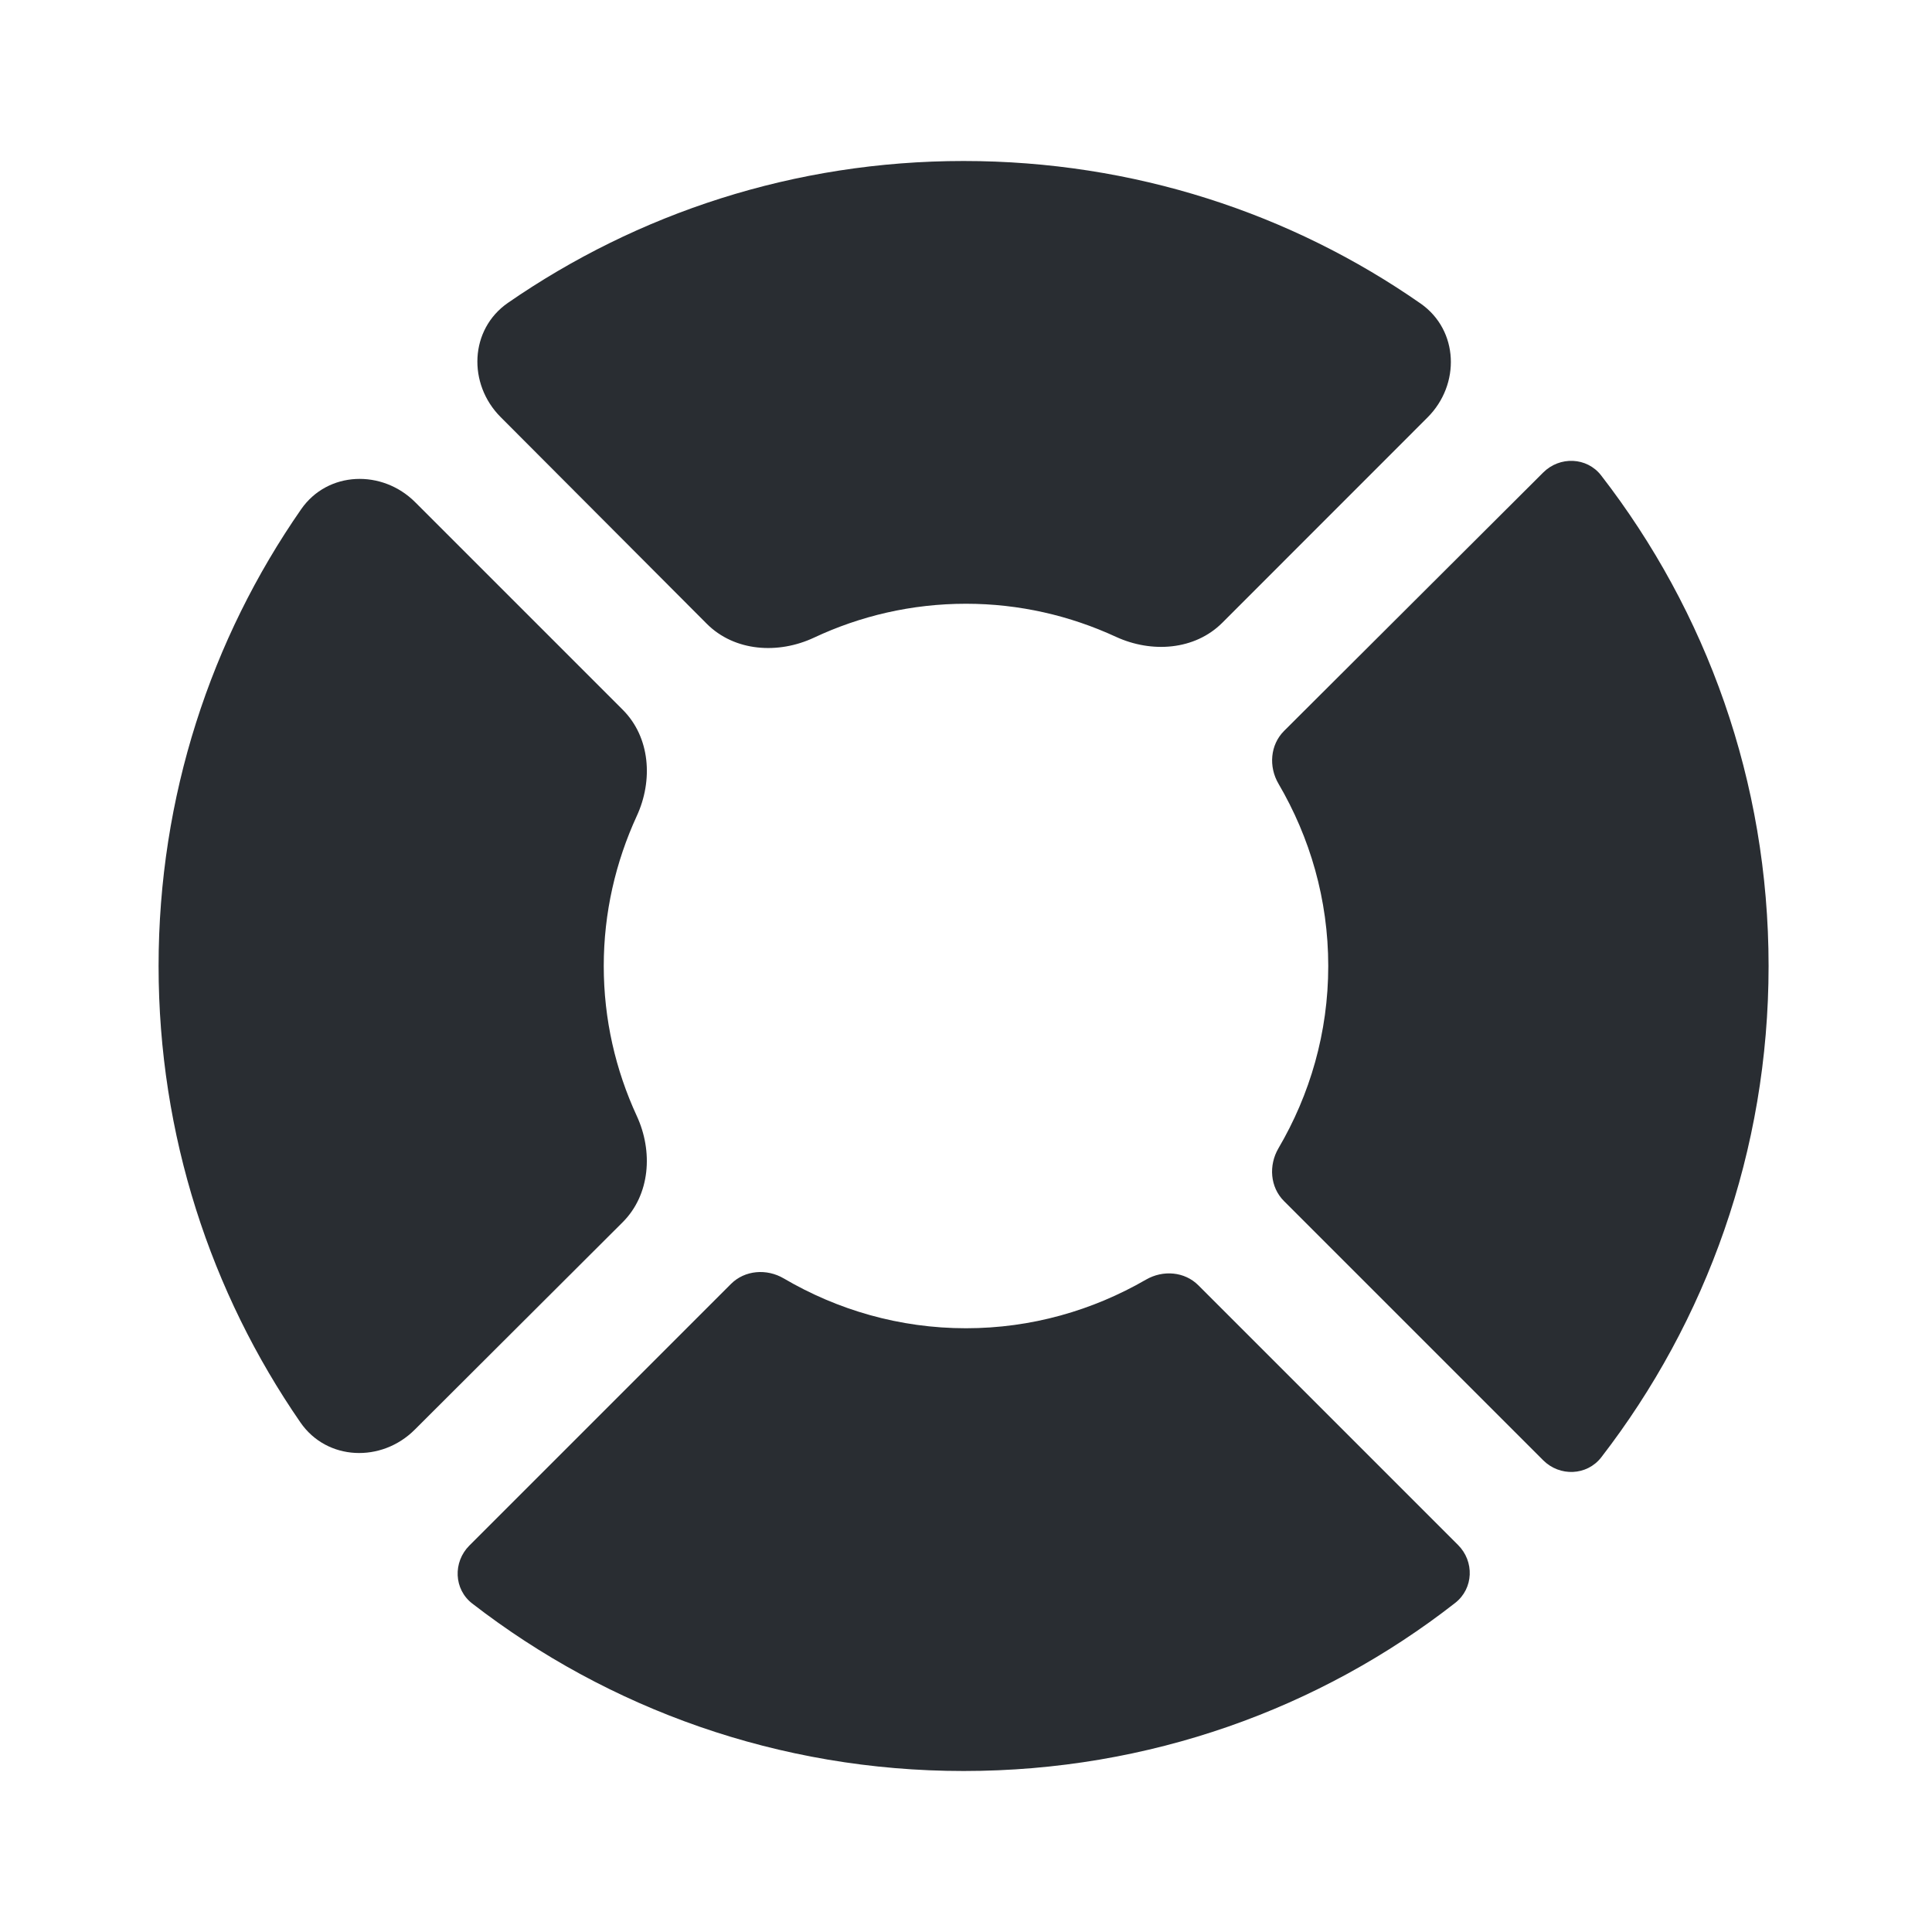 <svg width="24" height="24" viewBox="0 0 24 24" fill="none" xmlns="http://www.w3.org/2000/svg">
<path d="M7.5 12C7.5 11.337 7.648 10.707 7.91 10.137C8.114 9.696 8.079 9.159 7.735 8.816L5.158 6.239C4.748 5.829 4.072 5.85 3.741 6.326C2.621 7.938 1.97 9.894 1.97 12C1.97 14.104 2.62 16.059 3.732 17.67C4.062 18.148 4.74 18.171 5.151 17.761L7.734 15.184C8.078 14.841 8.114 14.303 7.91 13.862C7.647 13.292 7.5 12.663 7.5 12Z" fill="#292D32"/>
<path d="M12 7.5C12.663 7.5 13.293 7.648 13.863 7.911C14.304 8.114 14.841 8.079 15.184 7.736L17.733 5.186C18.143 4.777 18.122 4.103 17.648 3.771C16.041 2.651 14.084 2 11.97 2C9.866 2 7.919 2.65 6.31 3.762C5.832 4.093 5.809 4.77 6.219 5.181L8.78 7.749C9.126 8.095 9.668 8.129 10.112 7.921C10.685 7.652 11.324 7.5 12 7.5Z" fill="#292D32"/>
<path d="M19.89 5.906C19.713 5.677 19.375 5.665 19.17 5.87L15.951 9.08C15.778 9.253 15.758 9.525 15.882 9.736C16.272 10.402 16.5 11.172 16.5 12C16.5 12.828 16.272 13.599 15.881 14.265C15.758 14.476 15.777 14.747 15.95 14.92L19.17 18.14C19.375 18.345 19.713 18.333 19.891 18.104C21.196 16.415 21.97 14.297 21.97 12C21.97 9.703 21.196 7.593 19.89 5.906Z" fill="#292D32"/>
<path d="M12 16.5C11.172 16.5 10.401 16.271 9.736 15.881C9.525 15.757 9.253 15.777 9.08 15.95L5.831 19.199C5.625 19.405 5.637 19.743 5.867 19.92C7.555 21.226 9.673 22 11.97 22C14.277 22 16.397 21.225 18.078 19.911C18.306 19.732 18.317 19.396 18.112 19.192L14.887 15.967C14.716 15.795 14.447 15.774 14.236 15.896C13.573 16.279 12.812 16.5 12 16.5Z" fill="#292D32"/>
</svg>

